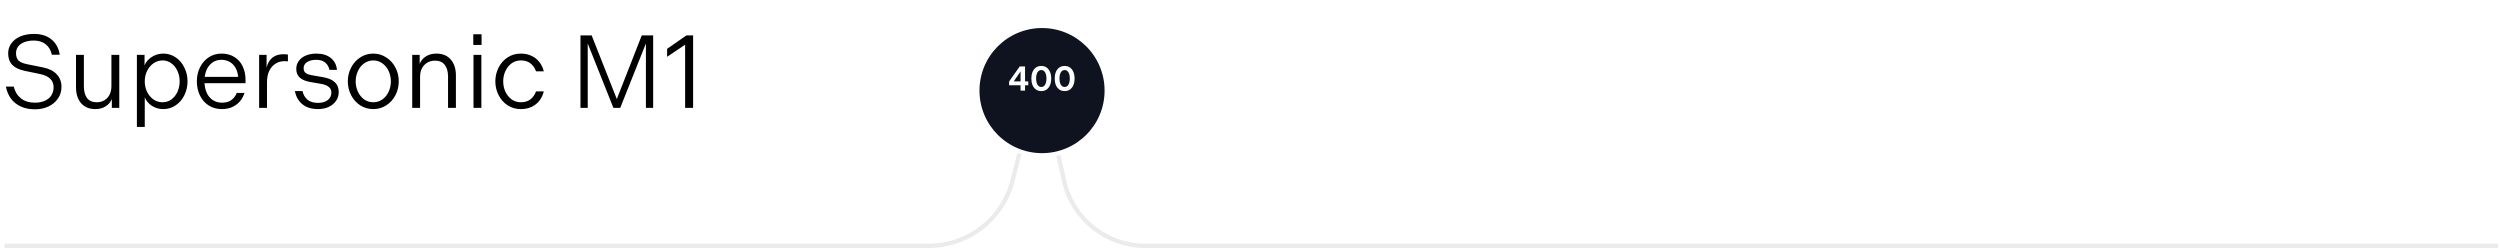 <svg width="1159" height="115" viewBox="0 0 1159 115" fill="none" xmlns="http://www.w3.org/2000/svg">
<path d="M16.165 50.672C13.701 50.672 11.525 50.24 9.637 49.376C7.781 48.512 6.261 47.296 5.077 45.728C3.925 44.128 3.141 42.272 2.725 40.16H6.373C6.917 42.432 8.021 44.24 9.685 45.584C11.349 46.928 13.525 47.6 16.213 47.6C18.037 47.6 19.589 47.296 20.869 46.688C22.181 46.08 23.173 45.232 23.845 44.144C24.517 43.056 24.853 41.824 24.853 40.448C24.853 38.848 24.325 37.536 23.269 36.512C22.245 35.488 20.725 34.768 18.709 34.352L11.317 32.816C8.789 32.272 6.901 31.344 5.653 30.032C4.405 28.688 3.781 26.928 3.781 24.752C3.781 22.992 4.277 21.44 5.269 20.096C6.261 18.72 7.653 17.648 9.445 16.88C11.269 16.112 13.365 15.728 15.733 15.728C19.125 15.728 21.845 16.592 23.893 18.32C25.973 20.016 27.237 22.368 27.685 25.376H24.037C23.621 23.36 22.693 21.76 21.253 20.576C19.813 19.392 17.941 18.8 15.637 18.8C14.005 18.8 12.565 19.04 11.317 19.52C10.101 19.968 9.141 20.64 8.437 21.536C7.765 22.4 7.429 23.44 7.429 24.656C7.429 26.096 7.797 27.216 8.533 28.016C9.301 28.784 10.613 29.36 12.469 29.744L19.861 31.232C22.645 31.776 24.773 32.832 26.245 34.4C27.749 35.936 28.501 37.904 28.501 40.304C28.501 42.32 27.957 44.112 26.869 45.68C25.813 47.248 24.341 48.48 22.453 49.376C20.597 50.24 18.501 50.672 16.165 50.672ZM35.237 25.424H38.886V40.016C38.886 42.352 39.382 44.176 40.373 45.488C41.365 46.768 42.853 47.408 44.837 47.408C46.181 47.408 47.365 47.104 48.389 46.496C49.413 45.888 50.214 45.024 50.789 43.904C51.365 42.752 51.654 41.408 51.654 39.872V25.424H55.301V50H51.846V45.872C51.301 47.28 50.358 48.416 49.014 49.28C47.702 50.144 46.102 50.576 44.214 50.576C41.398 50.576 39.19 49.664 37.59 47.84C36.022 46.016 35.237 43.552 35.237 40.448V25.424ZM67.014 25.424V30.32C67.622 28.752 68.726 27.456 70.326 26.432C71.926 25.376 73.718 24.848 75.702 24.848C77.814 24.848 79.718 25.424 81.414 26.576C83.142 27.728 84.486 29.296 85.446 31.28C86.438 33.232 86.934 35.376 86.934 37.712C86.934 40.048 86.438 42.208 85.446 44.192C84.486 46.144 83.142 47.696 81.414 48.848C79.718 50 77.814 50.576 75.702 50.576C73.75 50.576 71.974 50.064 70.374 49.04C68.806 47.984 67.718 46.672 67.11 45.104V58.832H63.462V25.424H67.014ZM67.11 37.712C67.11 39.44 67.462 41.056 68.166 42.56C68.902 44.032 69.894 45.216 71.142 46.112C72.422 46.976 73.83 47.408 75.366 47.408C76.902 47.408 78.262 46.976 79.446 46.112C80.662 45.216 81.606 44.032 82.278 42.56C82.95 41.056 83.286 39.44 83.286 37.712C83.286 35.984 82.95 34.384 82.278 32.912C81.606 31.408 80.662 30.224 79.446 29.36C78.262 28.464 76.902 28.016 75.366 28.016C73.83 28.016 72.422 28.464 71.142 29.36C69.894 30.224 68.902 31.408 68.166 32.912C67.462 34.384 67.11 35.984 67.11 37.712ZM91.261 37.712C91.261 35.28 91.757 33.088 92.749 31.136C93.741 29.184 95.101 27.648 96.829 26.528C98.557 25.408 100.509 24.848 102.685 24.848C105.053 24.848 107.069 25.392 108.733 26.48C110.429 27.536 111.693 28.976 112.525 30.8C113.389 32.624 113.821 34.656 113.821 36.896V38.576H94.813C94.909 40.272 95.277 41.808 95.917 43.184C96.557 44.528 97.469 45.6 98.653 46.4C99.869 47.2 101.293 47.6 102.925 47.6C104.685 47.6 106.125 47.2 107.245 46.4C108.365 45.568 109.213 44.464 109.789 43.088H113.341C112.893 44.592 112.173 45.904 111.181 47.024C110.221 48.144 109.021 49.024 107.581 49.664C106.173 50.272 104.621 50.576 102.925 50.576C100.525 50.576 98.445 50 96.685 48.848C94.925 47.696 93.581 46.144 92.653 44.192C91.725 42.24 91.261 40.08 91.261 37.712ZM110.413 35.648C110.285 34.112 109.901 32.752 109.261 31.568C108.621 30.384 107.741 29.456 106.621 28.784C105.501 28.08 104.173 27.728 102.637 27.728C101.197 27.728 99.917 28.08 98.797 28.784C97.709 29.488 96.829 30.432 96.157 31.616C95.517 32.8 95.101 34.144 94.909 35.648H110.413ZM120.134 25.424H123.59V31.328C124.07 29.376 124.95 27.856 126.23 26.768C127.542 25.68 129.286 25.136 131.462 25.136C132.39 25.136 133.062 25.2 133.478 25.328V28.448C133.126 28.384 132.582 28.352 131.846 28.352C130.31 28.352 128.918 28.752 127.67 29.552C126.454 30.32 125.494 31.44 124.79 32.912C124.118 34.384 123.782 36.128 123.782 38.144V50H120.134V25.424ZM147.431 50.576C144.487 50.576 142.087 49.84 140.231 48.368C138.375 46.864 137.207 44.816 136.727 42.224H140.231C140.615 43.92 141.399 45.264 142.583 46.256C143.799 47.216 145.415 47.696 147.431 47.696C149.319 47.696 150.823 47.264 151.943 46.4C153.063 45.504 153.623 44.336 153.623 42.896C153.623 41.808 153.223 40.944 152.423 40.304C151.655 39.632 150.439 39.152 148.775 38.864L144.023 38.048C141.847 37.696 140.183 37.024 139.031 36.032C137.911 35.008 137.351 33.648 137.351 31.952C137.351 30.512 137.751 29.264 138.551 28.208C139.351 27.12 140.455 26.288 141.863 25.712C143.271 25.136 144.871 24.848 146.663 24.848C149.447 24.848 151.671 25.52 153.335 26.864C155.031 28.208 155.991 30.048 156.215 32.384H152.711C152.455 31.008 151.815 29.888 150.791 29.024C149.767 28.16 148.375 27.728 146.615 27.728C144.855 27.728 143.431 28.08 142.343 28.784C141.287 29.488 140.759 30.432 140.759 31.616C140.759 32.576 141.063 33.312 141.671 33.824C142.279 34.304 143.351 34.672 144.887 34.928L149.831 35.792C152.231 36.208 154.023 36.976 155.207 38.096C156.423 39.216 157.031 40.752 157.031 42.704C157.031 44.272 156.599 45.648 155.735 46.832C154.903 48.016 153.751 48.944 152.279 49.616C150.839 50.256 149.223 50.576 147.431 50.576ZM173.053 50.576C170.845 50.576 168.829 50 167.005 48.848C165.213 47.664 163.805 46.096 162.781 44.144C161.757 42.16 161.245 40.016 161.245 37.712C161.245 35.408 161.757 33.28 162.781 31.328C163.805 29.344 165.213 27.776 167.005 26.624C168.829 25.44 170.845 24.848 173.053 24.848C175.261 24.848 177.261 25.44 179.053 26.624C180.877 27.776 182.301 29.344 183.325 31.328C184.349 33.28 184.861 35.408 184.861 37.712C184.861 40.016 184.349 42.16 183.325 44.144C182.301 46.096 180.877 47.664 179.053 48.848C177.261 50 175.261 50.576 173.053 50.576ZM173.053 47.408C174.653 47.408 176.077 46.96 177.325 46.064C178.573 45.136 179.533 43.936 180.205 42.464C180.877 40.96 181.213 39.376 181.213 37.712C181.213 36.048 180.877 34.48 180.205 33.008C179.533 31.504 178.573 30.304 177.325 29.408C176.077 28.48 174.653 28.016 173.053 28.016C171.453 28.016 170.029 28.48 168.781 29.408C167.533 30.304 166.573 31.504 165.901 33.008C165.229 34.48 164.893 36.048 164.893 37.712C164.893 39.376 165.229 40.96 165.901 42.464C166.573 43.936 167.533 45.136 168.781 46.064C170.029 46.96 171.453 47.408 173.053 47.408ZM191.102 25.424H194.558V29.648C195.134 28.144 196.094 26.976 197.438 26.144C198.782 25.28 200.414 24.848 202.334 24.848C205.182 24.848 207.39 25.76 208.958 27.584C210.558 29.408 211.358 31.872 211.358 34.976V50H207.71V35.504C207.71 33.168 207.198 31.36 206.174 30.08C205.182 28.768 203.694 28.112 201.71 28.112C200.366 28.112 199.166 28.416 198.11 29.024C197.054 29.632 196.222 30.512 195.614 31.664C195.038 32.784 194.75 34.112 194.75 35.648V50H191.102V25.424ZM219.514 25.424H223.162V50H219.514V25.424ZM219.418 15.872H223.258V20.816H219.418V15.872ZM229.636 37.712C229.636 35.472 230.132 33.36 231.124 31.376C232.116 29.392 233.508 27.808 235.3 26.624C237.092 25.44 239.14 24.848 241.444 24.848C243.364 24.848 245.06 25.216 246.532 25.952C248.004 26.656 249.204 27.632 250.132 28.88C251.06 30.096 251.716 31.488 252.1 33.056H248.5C247.924 31.488 247.06 30.256 245.908 29.36C244.756 28.464 243.268 28.016 241.444 28.016C239.844 28.016 238.42 28.464 237.172 29.36C235.956 30.256 234.996 31.456 234.292 32.96C233.62 34.432 233.284 36.016 233.284 37.712C233.284 39.408 233.62 41.008 234.292 42.512C234.996 43.984 235.956 45.168 237.172 46.064C238.42 46.96 239.844 47.408 241.444 47.408C243.268 47.408 244.756 46.96 245.908 46.064C247.06 45.168 247.924 43.936 248.5 42.368H252.1C251.716 43.936 251.06 45.344 250.132 46.592C249.204 47.808 248.004 48.784 246.532 49.52C245.06 50.224 243.364 50.576 241.444 50.576C239.14 50.576 237.092 49.984 235.3 48.8C233.508 47.616 232.116 46.032 231.124 44.048C230.132 42.064 229.636 39.952 229.636 37.712ZM269.108 16.4H274.292L285.956 45.92L297.524 16.4H302.804V50H299.444V20.144L287.54 50H284.372L272.468 20.144V50H269.108V16.4ZM317.628 20.72L309.276 26.336V22.64L318.252 16.4H321.324V50H317.628V20.72Z" fill="black"/>
<path d="M2.085 113.958H413.085H430.6C448.841 113.958 464.772 101.62 469.335 83.959L475.916 58.483C476.604 55.819 479.007 53.959 481.758 53.959V53.959C484.58 53.959 487.025 55.914 487.645 58.668L493.335 83.959C497.281 101.498 512.857 113.958 530.835 113.958H1158.08" stroke="#EBEBEB" stroke-width="2"/>
<g filter="url(#filter0_d_1570_2213)">
<circle cx="483.085" cy="36" r="30" fill="#0E131F"/>
<circle cx="483.085" cy="36" r="30" stroke="white" stroke-width="2"/>
</g>
<path d="M467.819 37.776L472.747 30.8H475.211V37.728H476.715V39.52H475.211V42H473.131V39.52H467.819V37.776ZM473.131 37.728V33.104L469.979 37.728H473.131ZM482.743 42.224C481.751 42.224 480.908 41.968 480.215 41.456C479.522 40.944 478.999 40.251 478.647 39.376C478.306 38.491 478.135 37.499 478.135 36.4C478.135 35.301 478.306 34.315 478.647 33.44C478.999 32.555 479.522 31.856 480.215 31.344C480.908 30.832 481.751 30.576 482.743 30.576C483.746 30.576 484.588 30.832 485.271 31.344C485.964 31.856 486.482 32.555 486.823 33.44C487.175 34.315 487.351 35.301 487.351 36.4C487.351 37.499 487.175 38.491 486.823 39.376C486.482 40.251 485.964 40.944 485.271 41.456C484.588 41.968 483.746 42.224 482.743 42.224ZM482.743 40.32C483.298 40.32 483.751 40.144 484.103 39.792C484.466 39.429 484.727 38.955 484.887 38.368C485.058 37.771 485.143 37.115 485.143 36.4C485.143 35.685 485.058 35.035 484.887 34.448C484.727 33.851 484.466 33.376 484.103 33.024C483.751 32.661 483.298 32.48 482.743 32.48C482.188 32.48 481.73 32.661 481.367 33.024C481.015 33.376 480.754 33.851 480.583 34.448C480.423 35.035 480.343 35.685 480.343 36.4C480.343 37.115 480.423 37.771 480.583 38.368C480.754 38.955 481.015 39.429 481.367 39.792C481.73 40.144 482.188 40.32 482.743 40.32ZM493.571 42.224C492.579 42.224 491.736 41.968 491.043 41.456C490.35 40.944 489.827 40.251 489.475 39.376C489.134 38.491 488.963 37.499 488.963 36.4C488.963 35.301 489.134 34.315 489.475 33.44C489.827 32.555 490.35 31.856 491.043 31.344C491.736 30.832 492.579 30.576 493.571 30.576C494.574 30.576 495.416 30.832 496.099 31.344C496.792 31.856 497.31 32.555 497.651 33.44C498.003 34.315 498.179 35.301 498.179 36.4C498.179 37.499 498.003 38.491 497.651 39.376C497.31 40.251 496.792 40.944 496.099 41.456C495.416 41.968 494.574 42.224 493.571 42.224ZM493.571 40.32C494.126 40.32 494.579 40.144 494.931 39.792C495.294 39.429 495.555 38.955 495.715 38.368C495.886 37.771 495.971 37.115 495.971 36.4C495.971 35.685 495.886 35.035 495.715 34.448C495.555 33.851 495.294 33.376 494.931 33.024C494.579 32.661 494.126 32.48 493.571 32.48C493.016 32.48 492.558 32.661 492.195 33.024C491.843 33.376 491.582 33.851 491.411 34.448C491.251 35.035 491.171 35.685 491.171 36.4C491.171 37.115 491.251 37.771 491.411 38.368C491.582 38.955 491.843 39.429 492.195 39.792C492.558 40.144 493.016 40.32 493.571 40.32Z" fill="white"/>
<defs>
<filter id="filter0_d_1570_2213" x="441.085" y="0" width="84" height="84" filterUnits="userSpaceOnUse" color-interpolation-filters="sRGB">
<feFlood flood-opacity="0" result="BackgroundImageFix"/>
<feColorMatrix in="SourceAlpha" type="matrix" values="0 0 0 0 0 0 0 0 0 0 0 0 0 0 0 0 0 0 127 0" result="hardAlpha"/>
<feOffset dy="6"/>
<feGaussianBlur stdDeviation="5.5"/>
<feComposite in2="hardAlpha" operator="out"/>
<feColorMatrix type="matrix" values="0 0 0 0 0 0 0 0 0 0 0 0 0 0 0 0 0 0 0.08 0"/>
<feBlend mode="normal" in2="BackgroundImageFix" result="effect1_dropShadow_1570_2213"/>
<feBlend mode="normal" in="SourceGraphic" in2="effect1_dropShadow_1570_2213" result="shape"/>
</filter>
</defs>
</svg>
